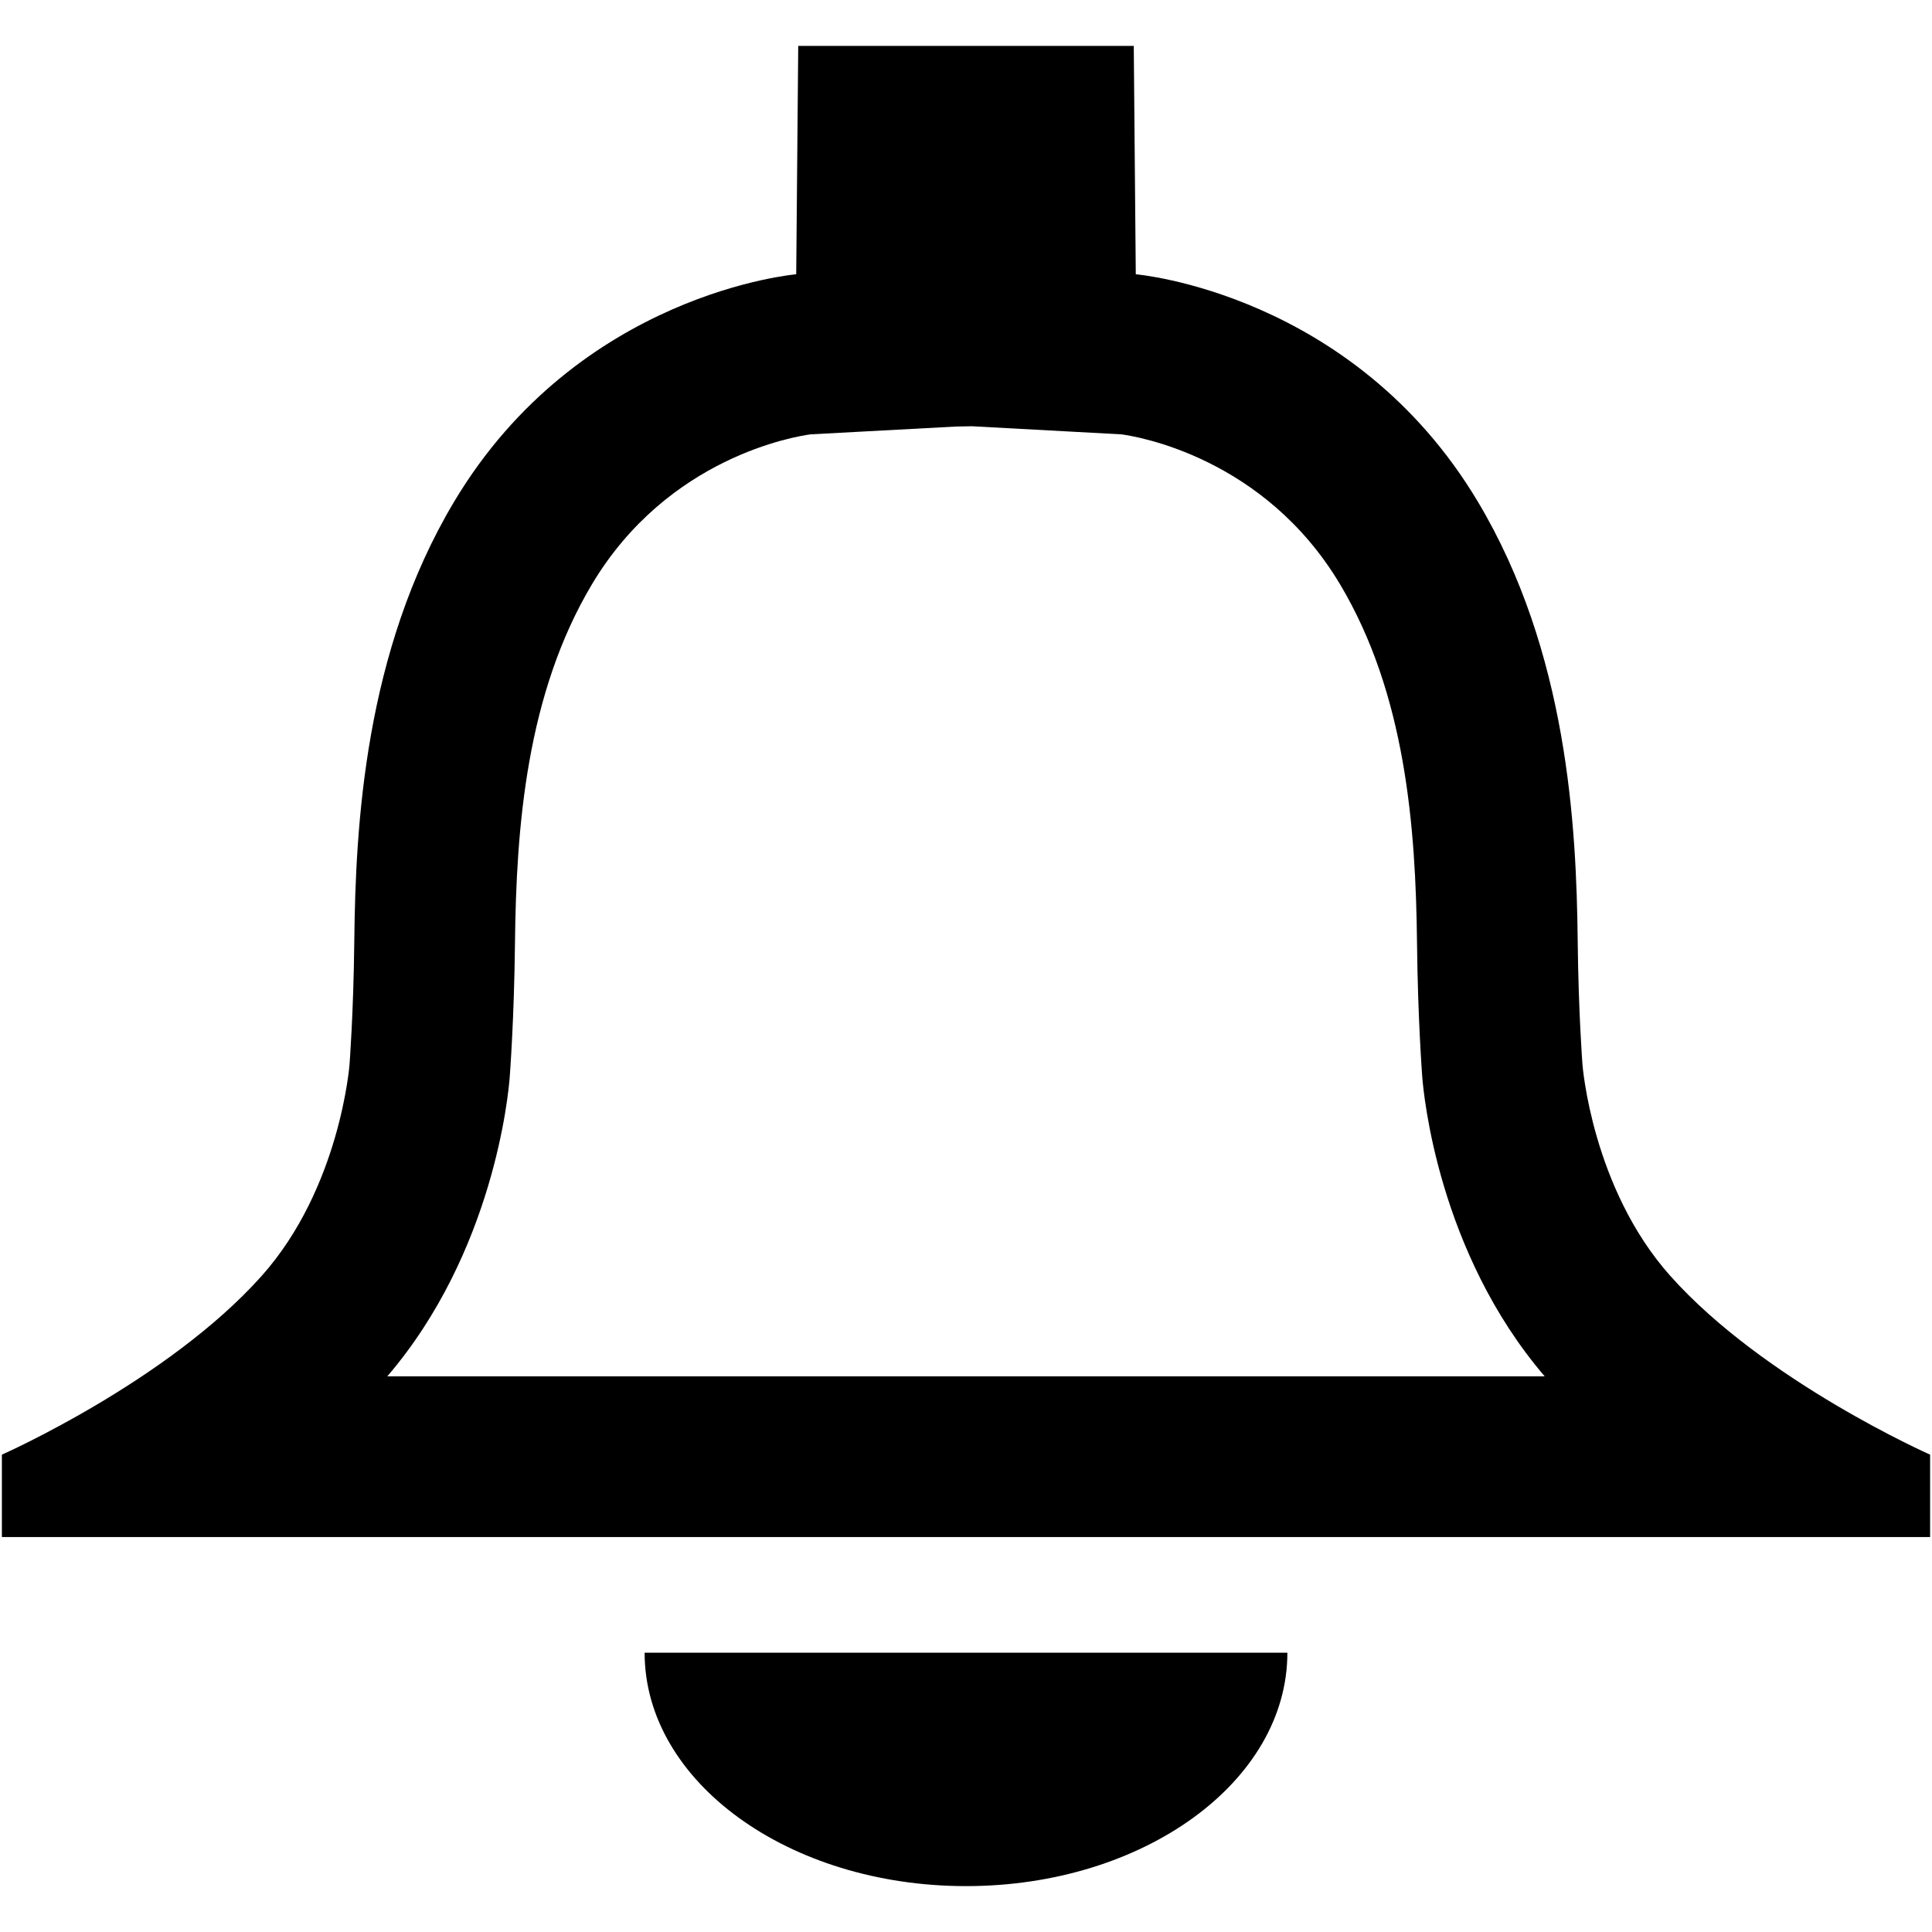 <?xml version="1.0" encoding="iso-8859-1"?>
<!DOCTYPE svg PUBLIC "-//W3C//DTD SVG 1.1//EN" "http://www.w3.org/Graphics/SVG/1.1/DTD/svg11.dtd">
<svg 
 version="1.1" xmlns="http://www.w3.org/2000/svg" xmlns:xlink="http://www.w3.org/1999/xlink" x="0px" y="0px" width="512px"
	 height="512px" viewBox="0 0 512 512" style="enable-background:new 0 0 512 512;" xml:space="preserve"
><g id="afcae5a789ccd549f9c6e2a2f80ef857"><g></g><path style="display: inline;" d="M257.518,112.958l39.655,2.149c3.972,0.528,37.764,5.976,57.909,39.664
		c17.419,29.131,20.109,64.44,20.442,95.142c0.224,20.273,1.348,34.896,1.385,35.415c0.357,4.732,4.271,46.525,32.457,79.419
		H102.633c28.188-32.894,32.101-74.687,32.45-79.323c0.045-0.615,1.168-15.237,1.393-35.511
		c0.332-30.701,3.023-66.011,20.443-95.142c20.144-33.684,53.927-39.132,57.903-39.664l38.408-2.063 M300.459,12.159H256h-44.459
		l-0.537,60.527c0,0-57.495,4.815-90.635,60.231c-23.812,39.822-26.145,86.032-26.478,116.53
		c-0.208,19.088-1.265,32.673-1.265,32.673s-2.466,32.649-23.258,55.983C44.469,366.046,0.5,385.498,0.5,385.498v21.833h511v-21.833
		c0,0-43.968-19.452-68.87-47.394c-20.792-23.334-23.258-55.983-23.258-55.983s-1.056-13.585-1.265-32.673
		c-0.332-30.498-2.666-76.708-26.478-116.53c-33.139-55.416-90.636-60.231-90.636-60.231L300.459,12.159L300.459,12.159z
		 M170.833,437.992v0.004c0,34.153,38.13,61.845,85.167,61.845c47.037,0,85.166-27.691,85.166-61.845v-0.004H170.833z"></path></g></svg>